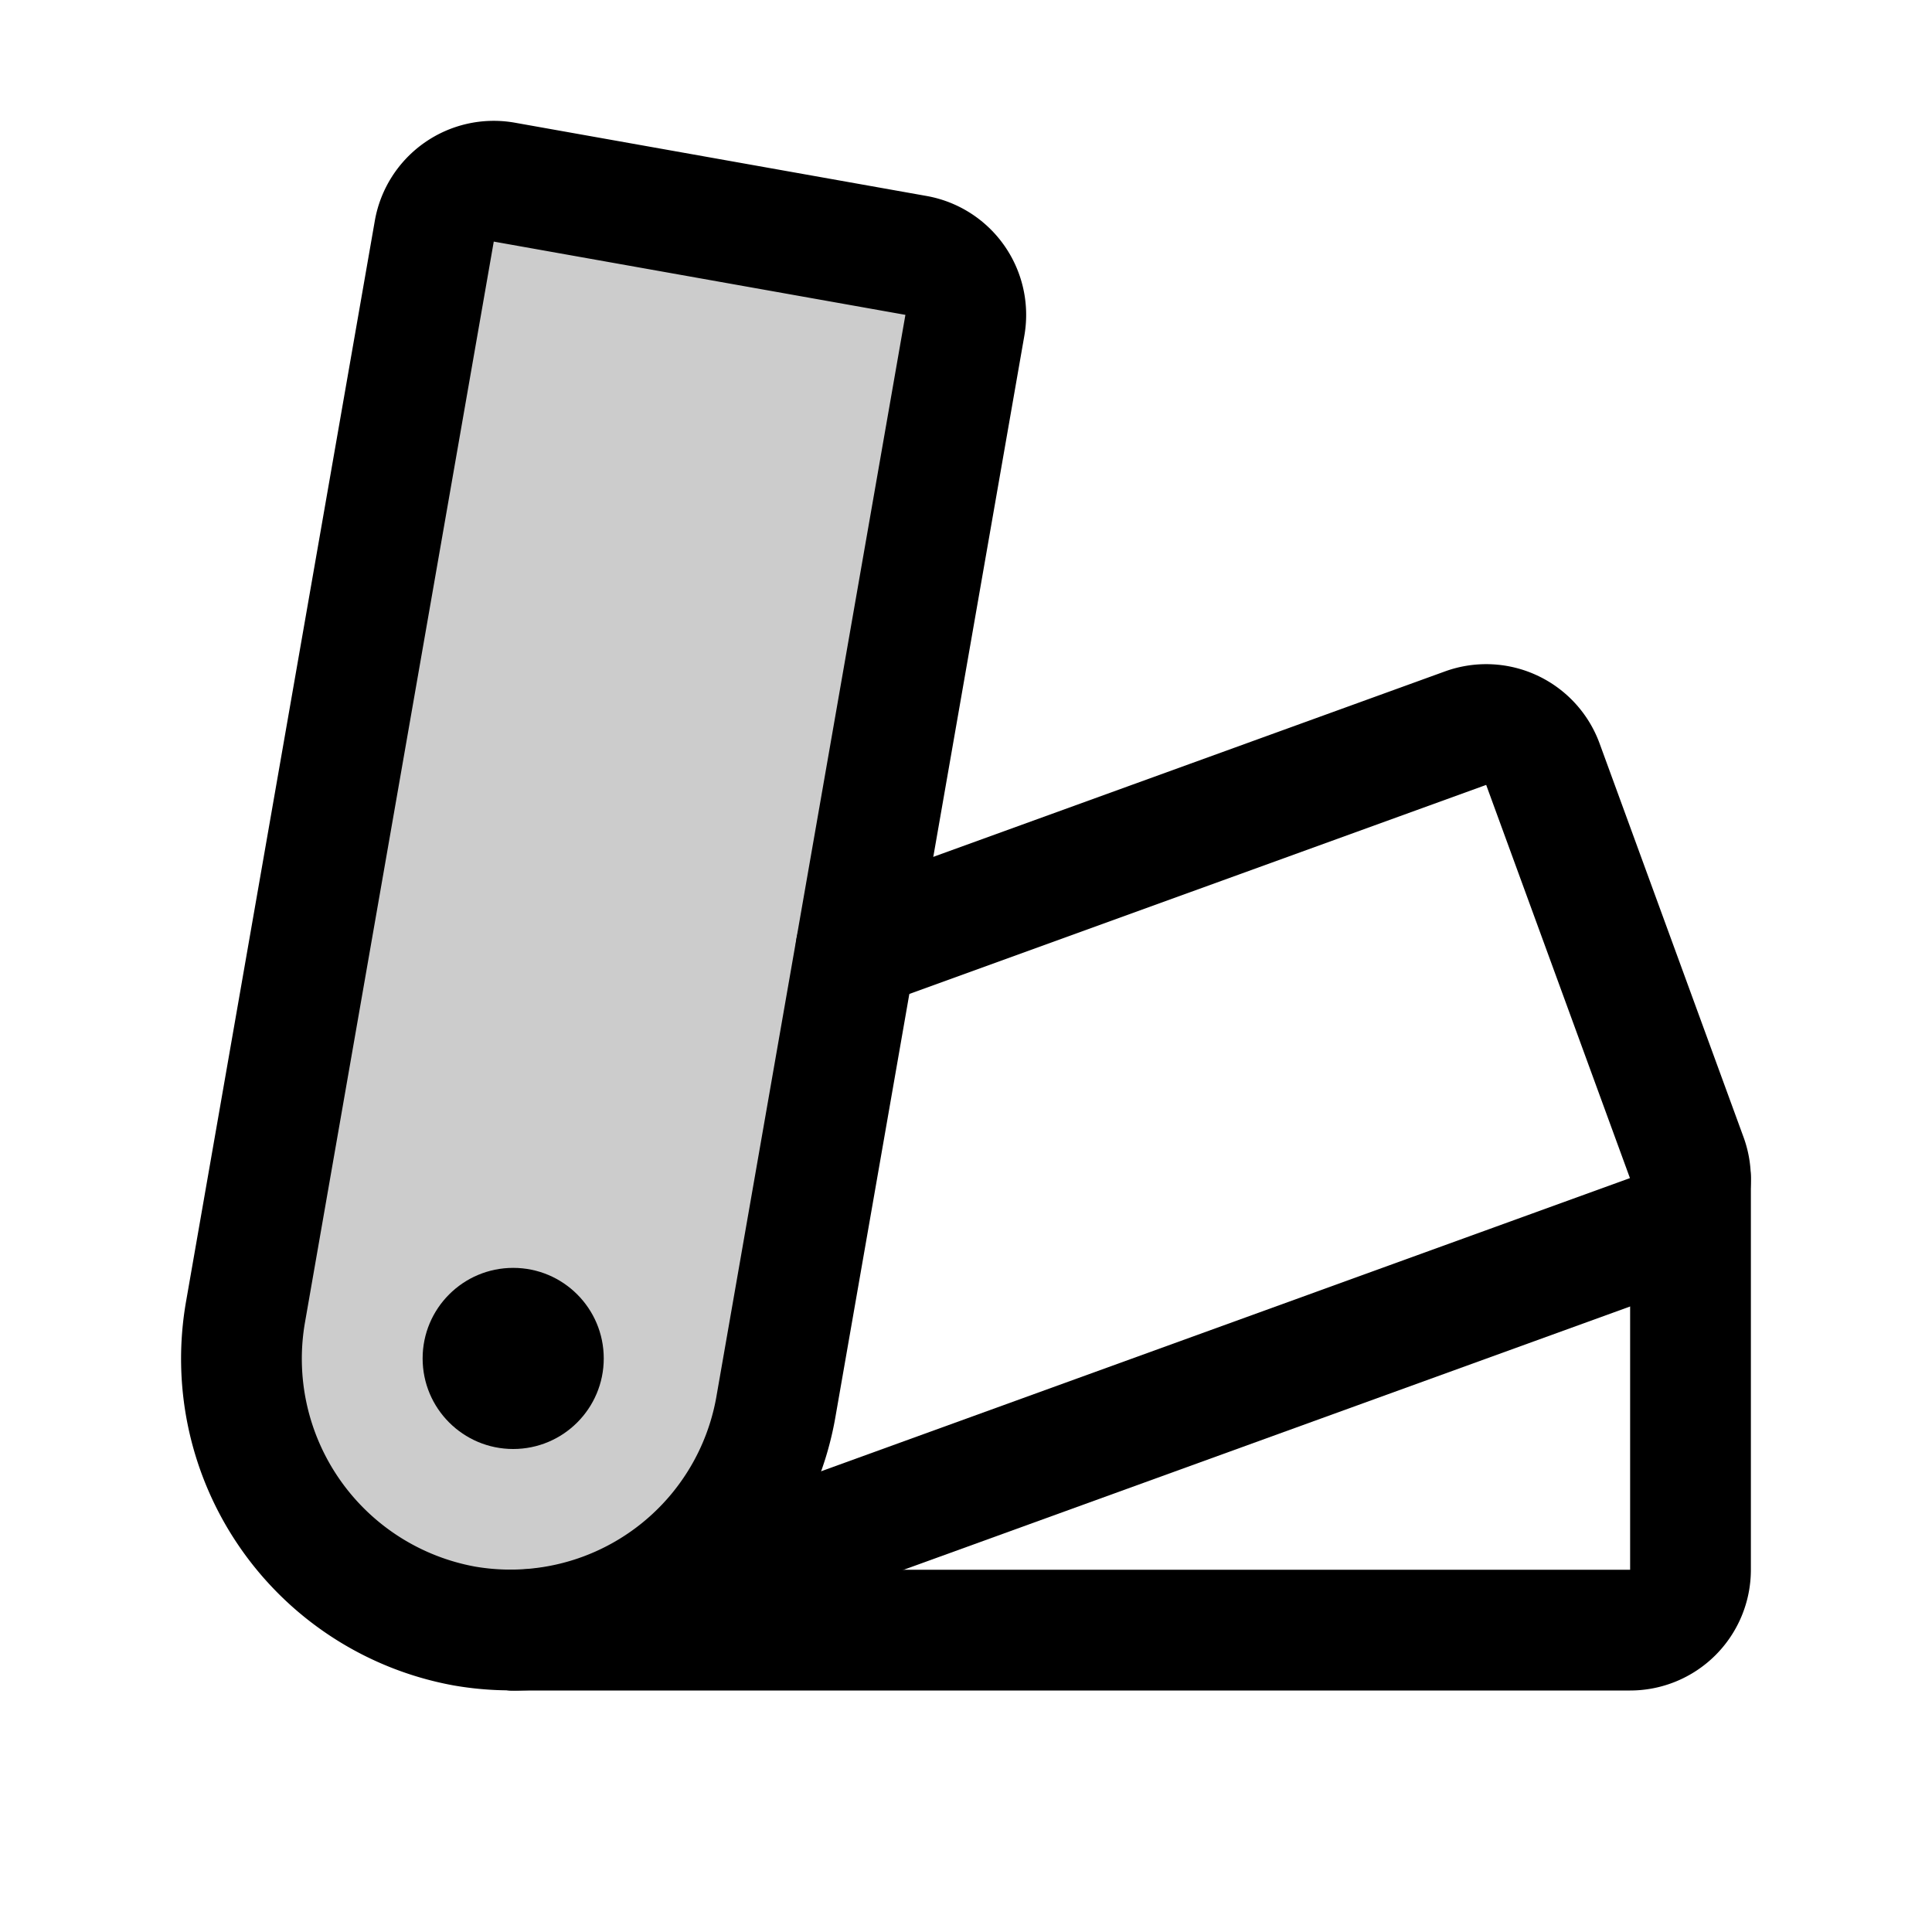 <svg xmlns="http://www.w3.org/2000/svg" viewBox="0 0 256 256"><path fill="none" d="M0 0h256v256H0z"/><path d="M102.84 186.25a35.71 35.71 0 0 1-41.34 29.2 36 36 0 0 1-28.95-41.71l25-143.13a8 8 0 0 1 9.19-6.49l54.67 9.73a8 8 0 0 1 6.44 9.26Z" opacity=".2"/><circle cx="68" cy="180" r="12"/><path fill="none" stroke="currentColor" stroke-linecap="round" stroke-linejoin="round" stroke-width="16" d="M102.84 186.25a35.71 35.71 0 0 1-41.34 29.2h0a36 36 0 0 1-28.95-41.71l25-143.13a8 8 0 0 1 9.19-6.49l54.67 9.73a8 8 0 0 1 6.44 9.26Z"/><path fill="none" stroke="currentColor" stroke-linecap="round" stroke-linejoin="round" stroke-width="16" d="M224 156.19V208a8 8 0 0 1-8 8H68"/><path fill="none" stroke="currentColor" stroke-linecap="round" stroke-linejoin="round" stroke-width="16" d="m113.42 125.76 80.79-29.28a8 8 0 0 1 10.22 4.75l19.09 52.21a7.93 7.93 0 0 1-4.77 10.17L80.16 213.84A35.07 35.07 0 0 1 68 216"/></svg>